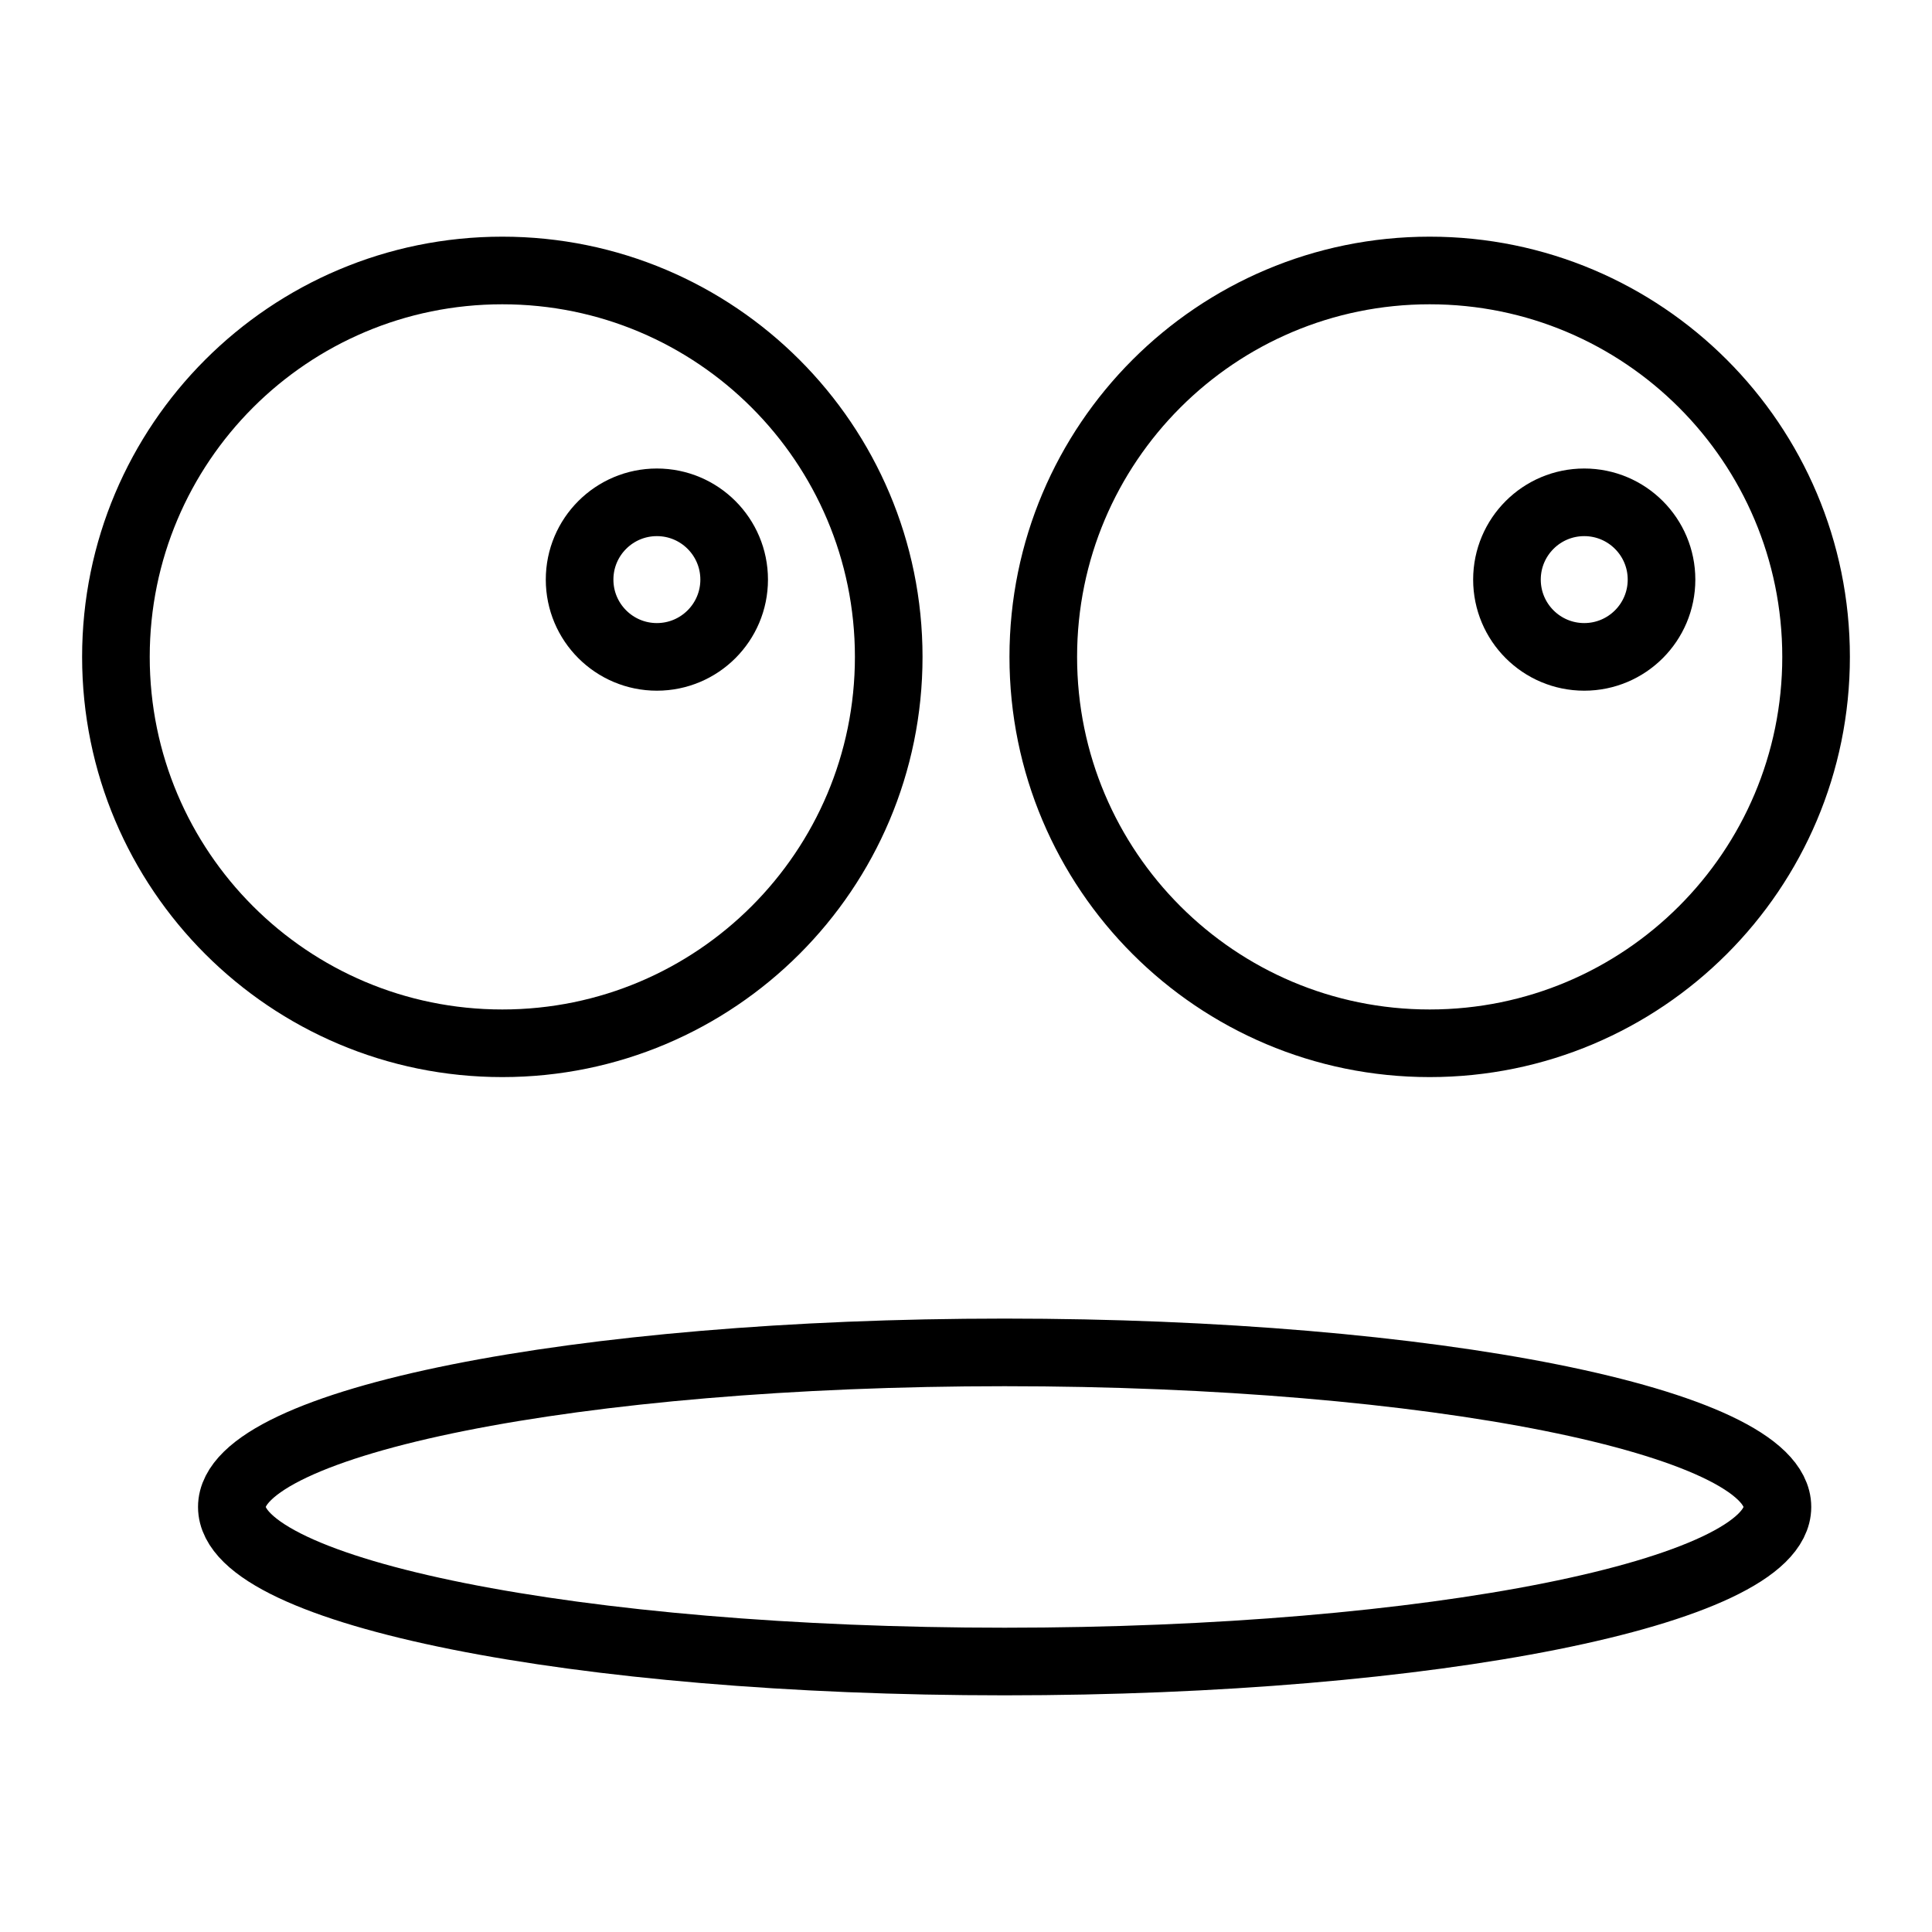 <svg width="100" height="100" viewBox="0 0 100 100" fill="none" xmlns="http://www.w3.org/2000/svg">
<path d="M26 54C37.046 54 46 45.046 46 34C46 22.954 37.046 14 26 14C14.954 14 6 22.954 6 34C6 45.046 14.954 54 26 54Z" stroke="black" stroke-width="3.5"/>
<path d="M74 54C85.046 54 94 45.046 94 34C94 22.954 85.046 14 74 14C62.954 14 54 22.954 54 34C54 45.046 62.954 54 74 54Z" stroke="black" stroke-width="3.5"/>
<path d="M34 34C36.209 34 38 32.209 38 30C38 27.791 36.209 26 34 26C31.791 26 30 27.791 30 30C30 32.209 31.791 34 34 34Z" stroke="black" stroke-width="3.5"/>
<path d="M82 34C84.209 34 86 32.209 86 30C86 27.791 84.209 26 82 26C79.791 26 78 27.791 78 30C78 32.209 79.791 34 82 34Z" stroke="black" stroke-width="3.5"/>
<path d="M52 86C74.091 86 92 82.418 92 78C92 73.582 74.091 70 52 70C29.909 70 12 73.582 12 78C12 82.418 29.909 86 52 86Z" stroke="black" stroke-width="3.5"/>
</svg>
